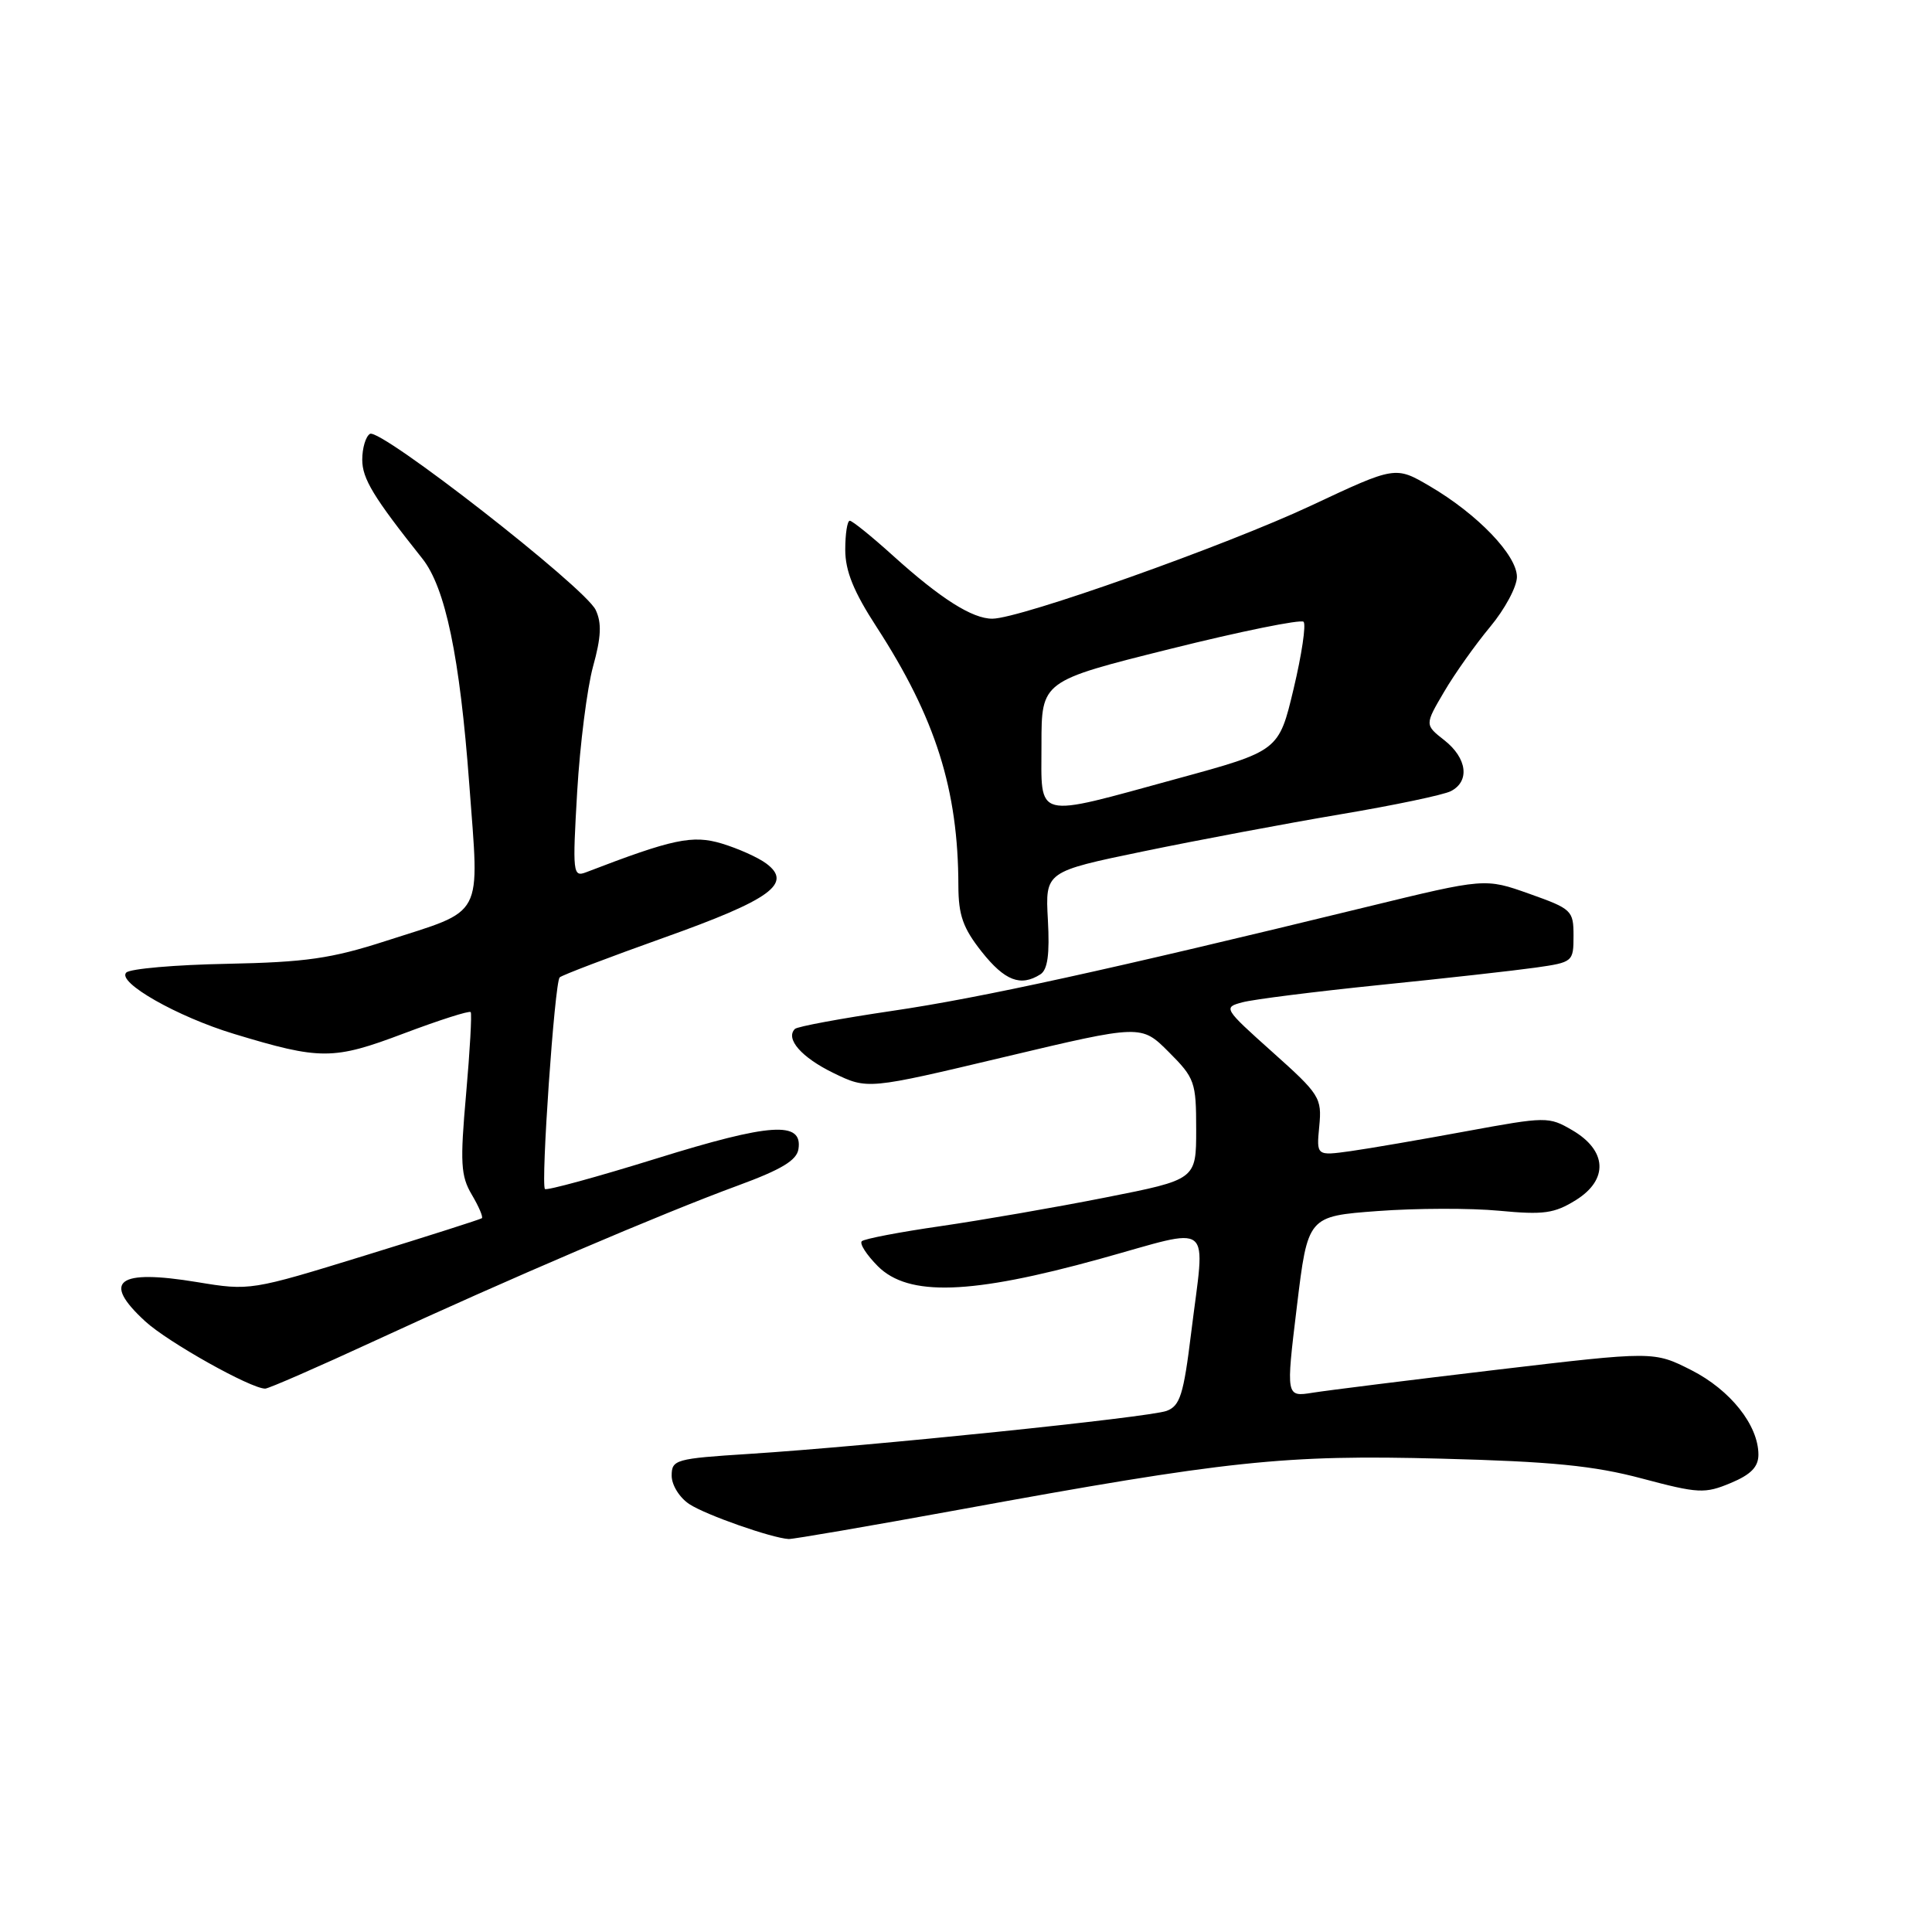 <?xml version="1.0" encoding="UTF-8" standalone="no"?>
<!DOCTYPE svg PUBLIC "-//W3C//DTD SVG 1.1//EN" "http://www.w3.org/Graphics/SVG/1.1/DTD/svg11.dtd" >
<svg xmlns="http://www.w3.org/2000/svg" xmlns:xlink="http://www.w3.org/1999/xlink" version="1.1" viewBox="0 0 256 256">
 <g >
 <path fill="currentColor"
d=" M 127.00 200.06 C 162.73 193.52 170.17 192.73 191.00 193.28 C 205.60 193.66 211.20 194.21 217.57 195.91 C 225.05 197.90 225.90 197.94 229.32 196.51 C 232.01 195.39 233.00 194.37 233.00 192.74 C 232.99 188.84 229.28 184.18 224.11 181.55 C 219.14 179.04 219.14 179.04 198.32 181.50 C 186.87 182.86 175.90 184.23 173.95 184.54 C 170.39 185.11 170.39 185.11 171.84 173.14 C 173.29 161.16 173.29 161.16 182.55 160.47 C 187.64 160.09 194.88 160.07 198.65 160.43 C 204.54 160.99 205.96 160.79 208.81 159.02 C 213.16 156.31 212.95 152.44 208.32 149.75 C 205.22 147.94 204.88 147.95 194.32 149.89 C 188.37 150.99 181.46 152.18 178.97 152.53 C 174.43 153.16 174.43 153.16 174.81 149.23 C 175.17 145.47 174.88 145.01 168.60 139.40 C 162.13 133.61 162.06 133.49 164.63 132.81 C 166.07 132.42 174.28 131.39 182.87 130.51 C 191.47 129.64 200.75 128.60 203.50 128.21 C 208.41 127.51 208.50 127.44 208.50 124.00 C 208.50 120.64 208.27 120.43 202.64 118.43 C 196.78 116.35 196.78 116.35 181.14 120.16 C 146.77 128.54 129.94 132.23 118.20 133.95 C 111.44 134.95 105.64 136.02 105.33 136.34 C 104.03 137.64 106.20 140.12 110.44 142.18 C 114.95 144.37 114.95 144.37 133.08 140.06 C 151.22 135.75 151.22 135.75 154.86 139.39 C 158.32 142.85 158.50 143.37 158.50 149.67 C 158.50 156.30 158.50 156.30 146.50 158.67 C 139.90 159.98 130.06 161.68 124.64 162.47 C 119.22 163.25 114.52 164.15 114.19 164.47 C 113.87 164.80 114.83 166.28 116.32 167.78 C 120.37 171.83 128.63 171.55 145.75 166.81 C 161.08 162.57 159.70 161.44 157.83 176.65 C 156.83 184.80 156.36 186.29 154.58 186.95 C 152.26 187.81 115.18 191.63 99.25 192.65 C 89.50 193.27 89.00 193.41 89.00 195.54 C 89.00 196.78 90.04 198.45 91.35 199.31 C 93.53 200.74 102.19 203.78 104.50 203.93 C 105.05 203.96 115.17 202.22 127.00 200.06 Z  M 49.73 177.63 C 67.02 169.63 87.72 160.78 97.78 157.09 C 103.55 154.97 105.58 153.75 105.80 152.25 C 106.37 148.52 102.09 148.81 86.98 153.51 C 79.09 155.96 72.44 157.78 72.21 157.55 C 71.64 156.97 73.49 130.17 74.16 129.51 C 74.45 129.22 80.68 126.85 87.99 124.24 C 102.14 119.20 105.09 117.06 101.52 114.41 C 100.43 113.60 97.78 112.42 95.63 111.77 C 91.76 110.61 89.15 111.16 77.66 115.58 C 75.91 116.25 75.85 115.70 76.48 104.89 C 76.85 98.63 77.80 91.17 78.58 88.32 C 79.66 84.43 79.75 82.55 78.93 80.82 C 77.53 77.84 50.37 56.66 49.02 57.49 C 48.46 57.83 48.00 59.37 48.00 60.91 C 48.00 63.43 49.49 65.88 55.95 74.00 C 59.02 77.85 60.93 87.03 62.18 103.90 C 63.52 121.96 64.33 120.42 51.13 124.68 C 43.89 127.02 40.50 127.50 30.08 127.71 C 23.24 127.84 17.24 128.36 16.73 128.87 C 15.45 130.15 23.51 134.73 31.02 137.00 C 42.47 140.47 44.16 140.47 53.50 136.94 C 58.20 135.17 62.19 133.89 62.37 134.11 C 62.54 134.32 62.27 139.21 61.76 144.97 C 60.95 154.08 61.05 155.82 62.51 158.29 C 63.44 159.86 64.04 161.26 63.85 161.42 C 63.66 161.57 56.67 163.80 48.33 166.37 C 33.27 171.01 33.11 171.04 26.15 169.89 C 15.54 168.14 13.42 169.74 19.25 175.09 C 22.24 177.84 33.23 184.00 35.14 184.00 C 35.59 184.00 42.15 181.13 49.73 177.63 Z  M 137.85 129.11 C 138.82 128.50 139.10 126.45 138.85 121.88 C 138.50 115.50 138.50 115.50 151.50 112.81 C 158.65 111.33 170.35 109.13 177.50 107.92 C 184.65 106.72 191.29 105.33 192.25 104.83 C 194.79 103.52 194.40 100.46 191.39 98.09 C 188.78 96.04 188.78 96.04 191.35 91.67 C 192.76 89.26 195.51 85.39 197.46 83.05 C 199.40 80.72 201.00 77.74 201.00 76.44 C 201.00 73.56 195.78 68.13 189.47 64.43 C 184.90 61.75 184.90 61.75 173.74 66.99 C 162.44 72.29 135.17 81.97 131.50 81.98 C 128.85 82.00 124.63 79.32 118.35 73.65 C 115.52 71.09 112.93 69.00 112.60 69.00 C 112.27 69.00 112.00 70.73 112.00 72.84 C 112.00 75.66 113.11 78.40 116.16 83.09 C 123.97 95.14 126.97 104.63 126.99 117.36 C 127.00 121.27 127.60 122.97 130.08 126.11 C 133.14 129.96 135.23 130.77 137.85 129.11 Z  M 138.00 98.62 C 138.00 90.24 138.00 90.24 155.04 85.99 C 164.41 83.65 172.37 82.04 172.73 82.39 C 173.08 82.75 172.49 86.74 171.41 91.27 C 169.45 99.50 169.45 99.50 155.97 103.18 C 136.80 108.42 138.00 108.72 138.00 98.62 Z "/>
</g>
</svg>